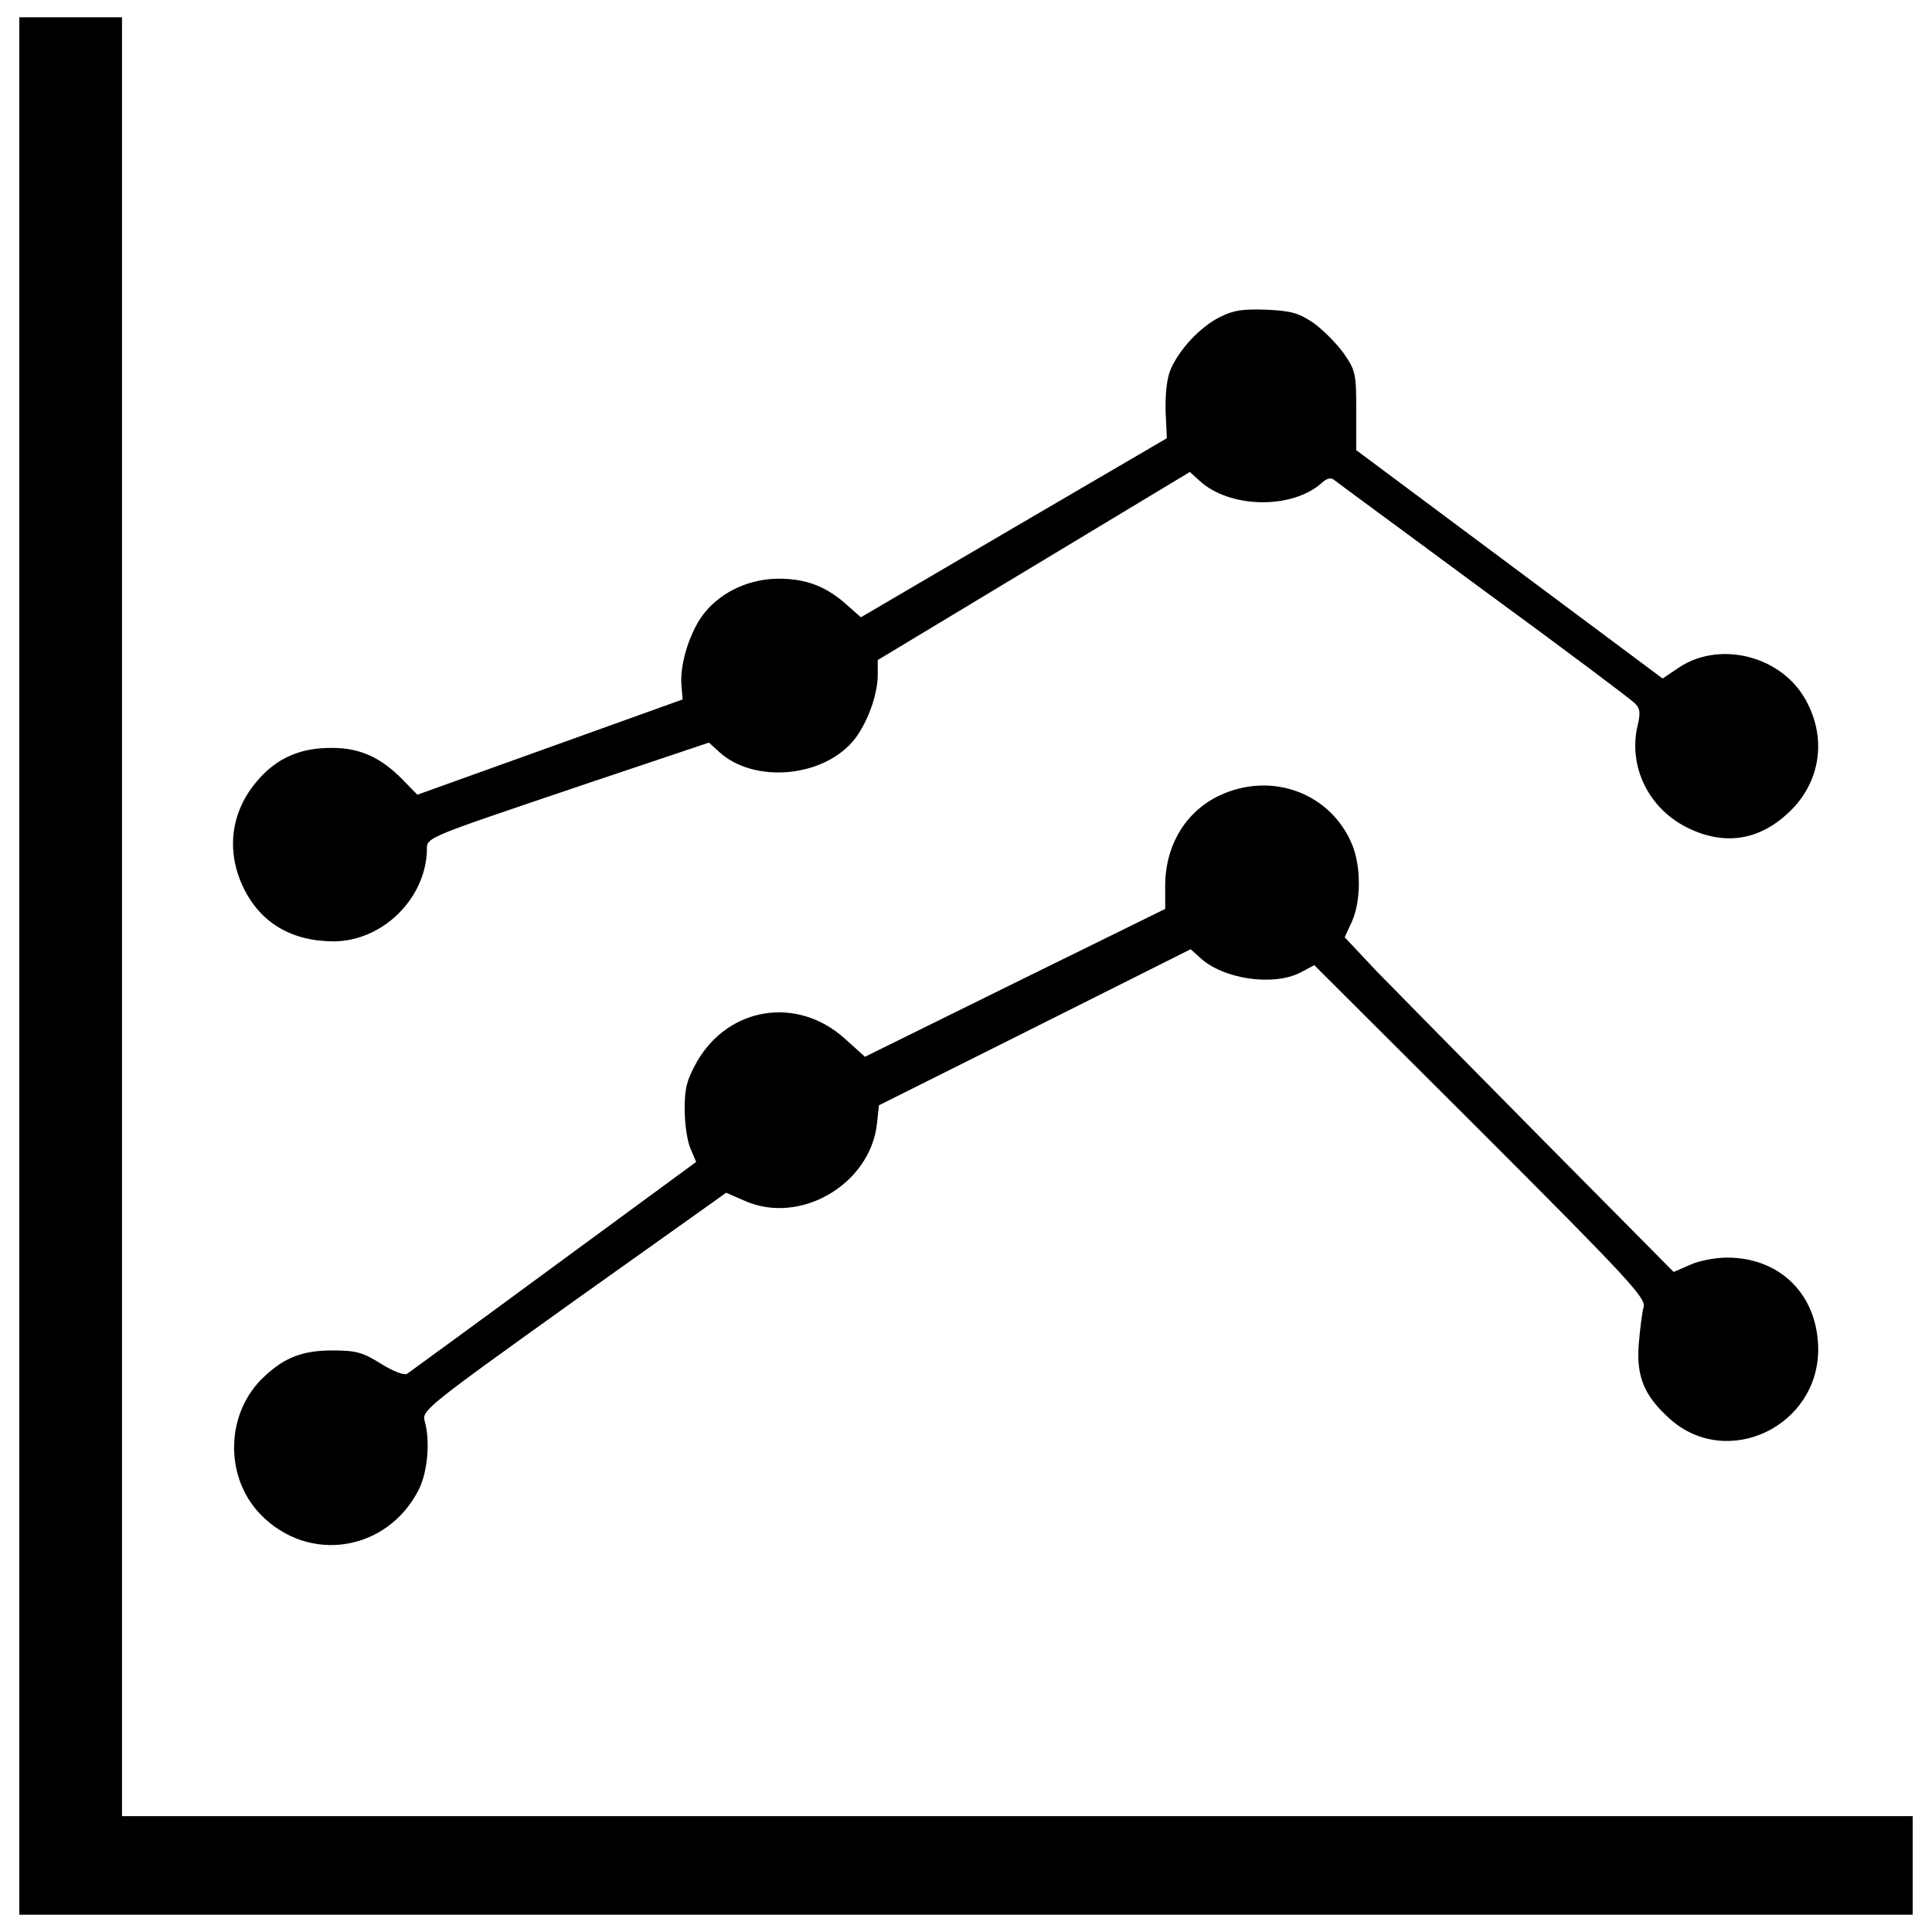 <?xml version="1.0" encoding="utf-8"?>
<!-- Svg Vector Icons : http://www.onlinewebfonts.com/icon -->
<!DOCTYPE svg PUBLIC "-//W3C//DTD SVG 1.1//EN" "http://www.w3.org/Graphics/SVG/1.1/DTD/svg11.dtd">
<svg version="1.1" xmlns="http://www.w3.org/2000/svg" xmlns:xlink="http://www.w3.org/1999/xlink" x="0px" y="0px" viewBox="0 0 1000 1000" enable-background="new 0 0 1000 1000" xml:space="preserve">
<g><g transform="translate(0,511) scale(0.1,-0.1)"><path d="M100,110v-4910.6h4900h4900v255.1v255.1H5265.7H631.5V365.1v4655.5H365.7H100V110z"/><path d="M6313.7,3468.8c-104.2-53.1-210.4-167.9-255.1-272.1c-19.1-44.6-27.6-127.5-25.5-214.7l6.4-140.3l-792.9-463.4l-790.8-463.4l-76.5,68c-106.3,93.5-208.3,131.8-348.6,131.8c-146.7,0-291.2-63.8-380.5-172.2c-76.5-91.4-131.8-265.7-123.3-376.3l6.4-76.5l-686.6-246.6l-686.6-246.6l-76.5,78.6c-112.7,114.8-221.1,163.7-363.5,163.7c-161.6,2.1-284.9-51-382.6-163.7c-140.3-157.3-170.1-361.4-80.8-552.7c87.2-187.1,250.9-284.9,471.9-284.9c244.5,2.1,463.4,208.3,480.4,454.9c6.4,89.3-76.5,55.3,839.7,365.6l620.7,208.3l48.9-44.6c182.8-172.2,552.7-136,707.9,65.9c65.9,87.2,116.9,229.6,116.9,329.5v76.5l807.8,486.8l807.8,486.8l48.9-44.6c155.2-144.6,480.4-150.9,635.6-10.6c25.5,23.4,46.8,27.6,63.8,12.7c14.9-12.7,363.5-267.8,771.7-569.7c410.3-299.7,761-563.3,780.2-582.5c29.7-27.6,34-48.9,17-119c-48.9-208.3,55.3-425.2,253-525.1c189.2-95.7,369.9-72.3,525.1,72.3c174.3,159.4,206.2,401.8,80.8,605.9c-131.8,212.6-437.9,284.9-644.1,148.8l-85-57.4l-792.9,591l-792.9,591v204.1c0,193.4-4.2,208.3-63.8,295.5c-36.1,51-106.3,121.2-155.2,157.3c-78.7,53.1-114.8,63.8-244.5,70.1C6432.8,3511.3,6386,3504.9,6313.7,3468.8z"/><path d="M6315.9,994.3C6137.3,911.4,6031,735,6031,524.5v-119L5253,22.9L4477-359.8l-106.3,95.7c-244.5,219-599.5,163.7-763.2-121.2c-51-91.4-63.8-133.9-63.8-244.5c0-72.3,12.8-165.8,29.8-204.1l29.8-70.2L2867.8-1444c-403.9-297.6-746.2-546.3-761-557c-14.9-8.5-72.3,12.8-136,53.1c-95.7,59.5-129.7,68-250.8,68c-153.1,0-246.6-36.1-350.8-133.9c-202-184.9-210.5-518.7-21.3-714.3c248.7-257.2,654.7-193.4,818.4,125.4c46.8,91.4,61.6,253,31.9,357.1c-14.9,55.3,8.5,74.4,771.7,620.7l788.7,561.2l97.8-42.5c284.9-125.4,646.2,85,682.4,397.5l10.6,97.8l807.8,403.9l805.7,403.9l46.8-42.5C6328.6,42,6590.1,3.7,6730.4,76l72.3,38.3l858.8-856.7c769.6-769.6,856.7-865.2,846.1-912c-8.5-29.8-19.1-116.9-25.5-193.4c-12.7-167.9,27.6-265.7,159.4-384.8c293.4-265.7,769.6-44.6,769.6,359.3c-2.1,280.6-195.6,474-471.9,474c-61.6,0-148.8-17-193.4-38.3l-82.9-36.1l-684.5,690.9C7602-402.3,7219.4-13.3,7125.8,82.4L6960,258.8l38.3,82.9c46.8,106.3,46.8,284.9,0,397.5C6887.7,1005,6583.7,1117.6,6315.9,994.3z"/></g></g>
</svg>